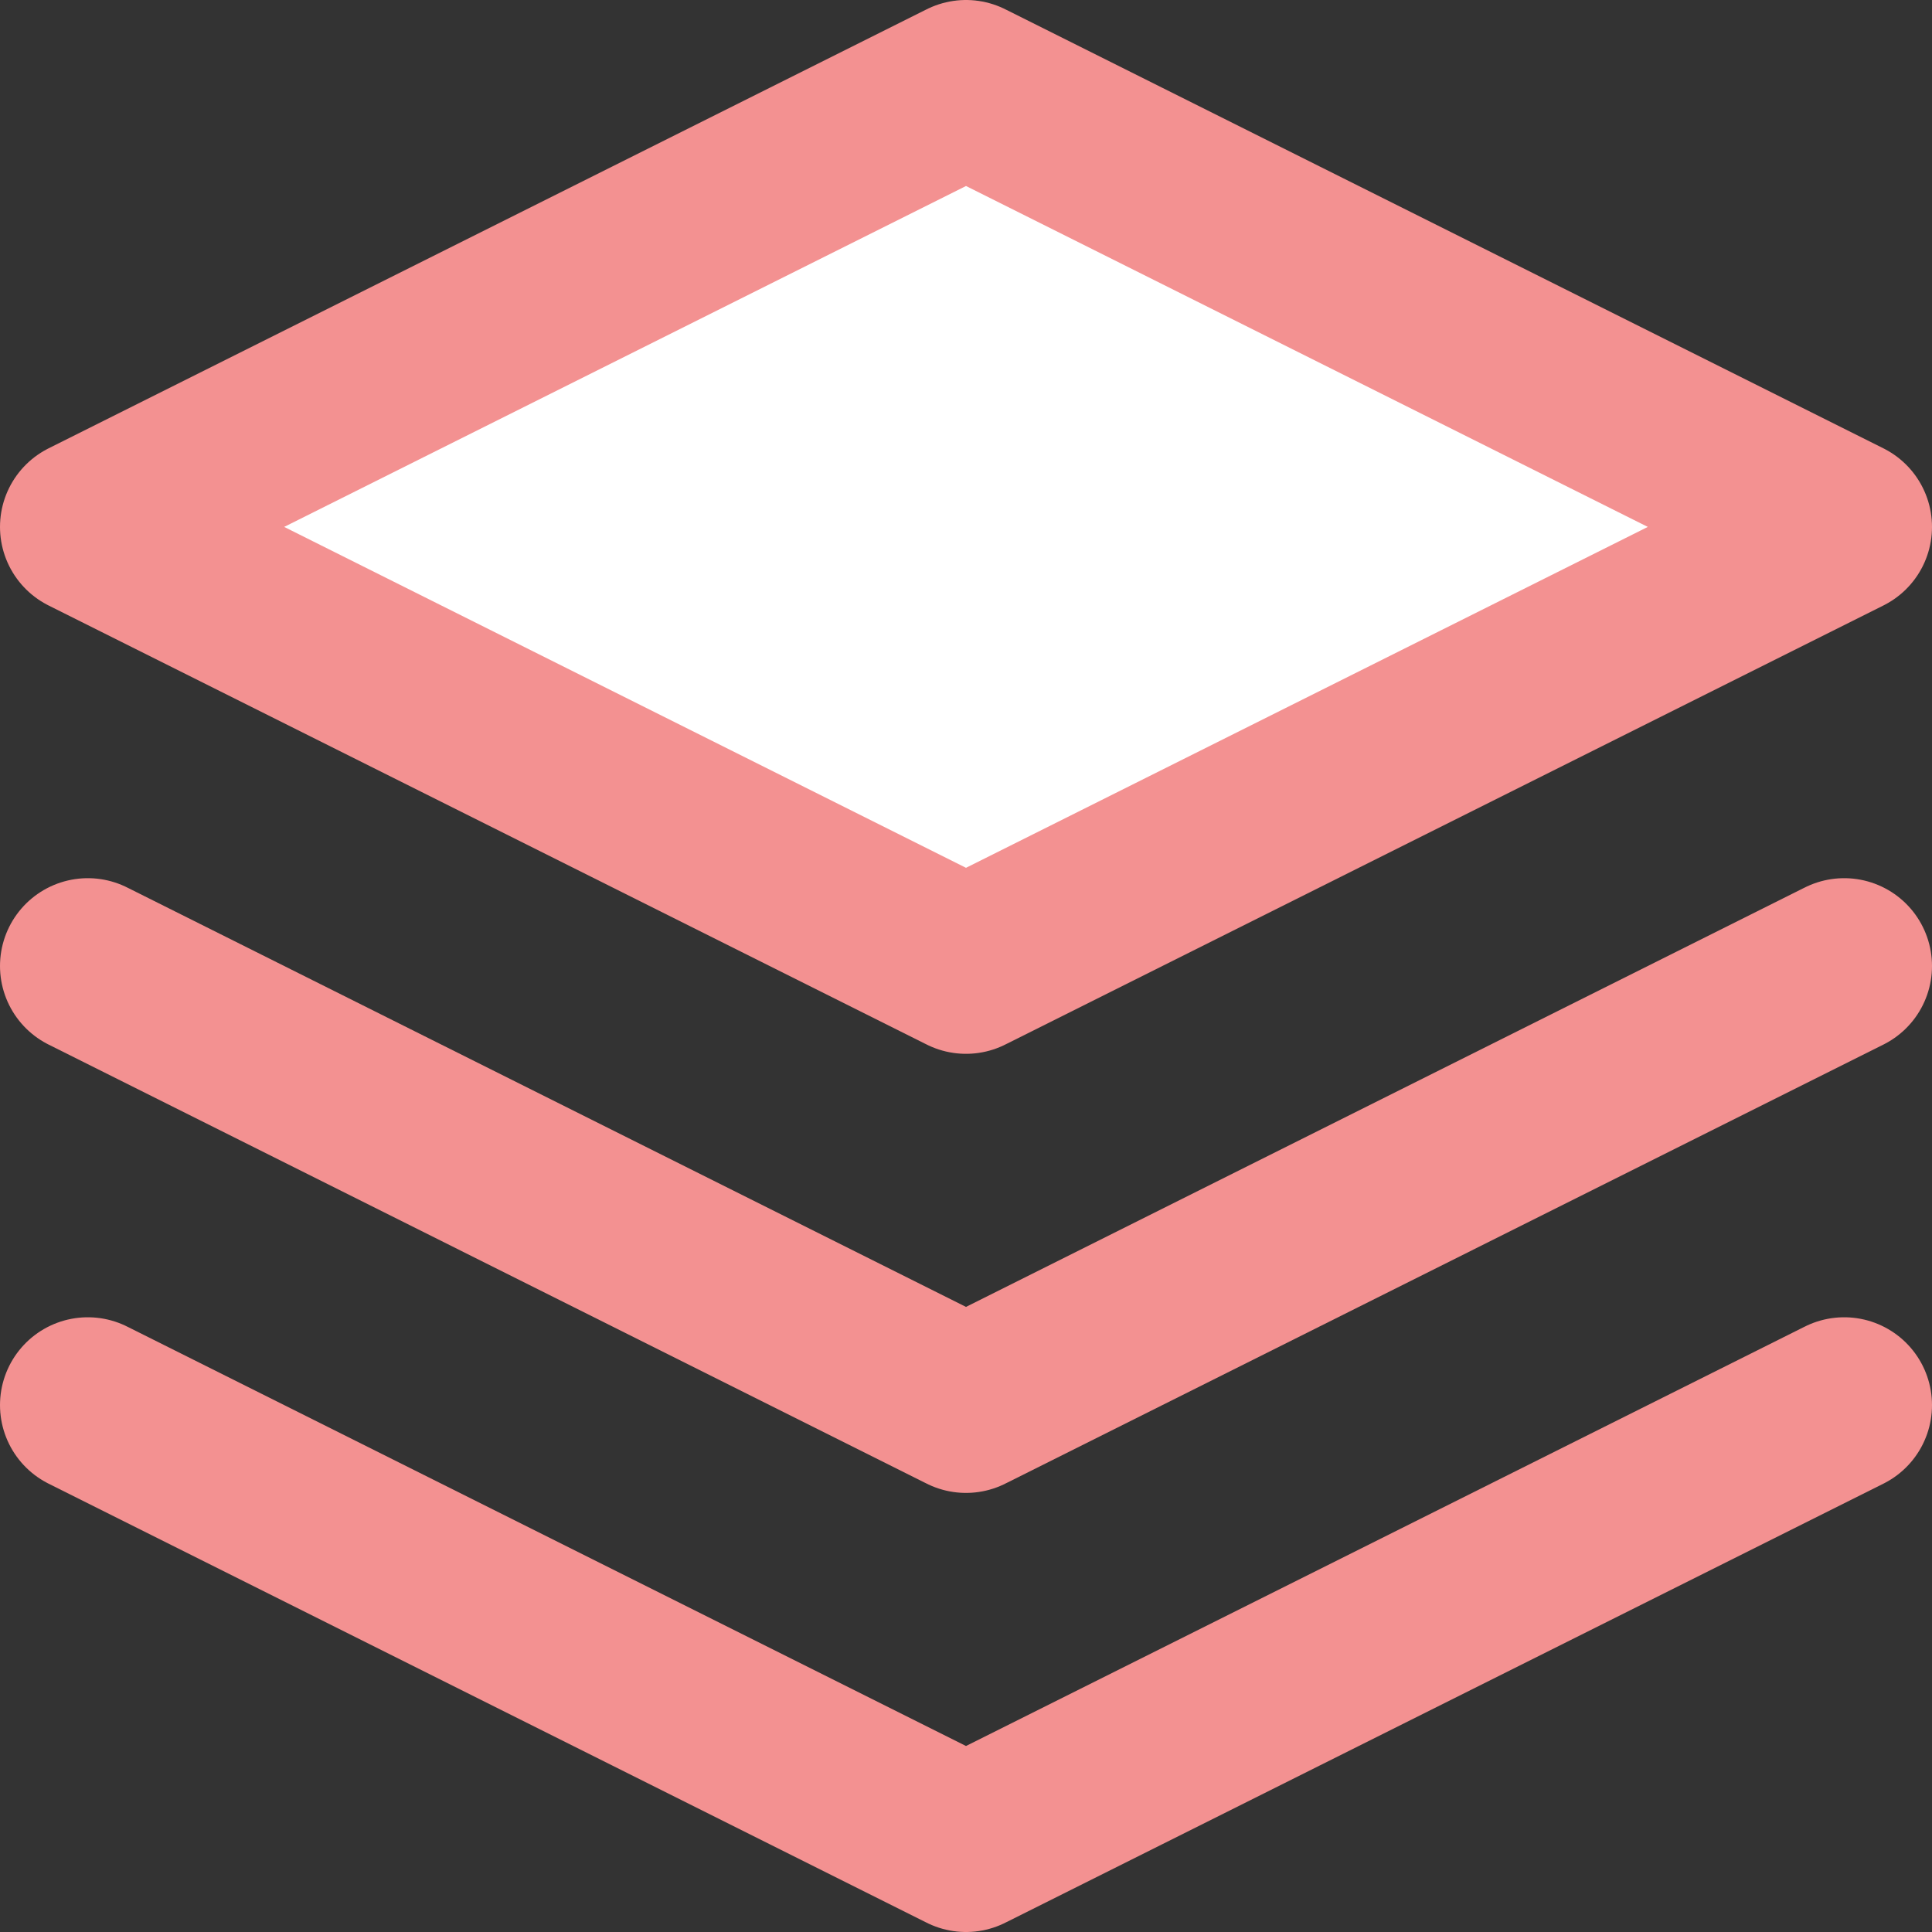 <svg id="Layer_1" data-name="Layer 1" xmlns="http://www.w3.org/2000/svg" viewBox="0 0 22 22"><rect x="0" y="0" width="22" height="22" fill="#333333" stroke="none"/><defs><style>.cls-1{fill:#fff;}.cls-1,.cls-2{stroke:#f39191;stroke-linecap:round;stroke-linejoin:round;stroke-width:2px;}.cls-2{fill:none;}</style></defs><title>layers</title><polygon class="cls-1" points="11 1 1 6 11 11 21 6 11 1"/><polyline class="cls-2" points="1 16 11 21 21 16"/><polyline class="cls-2" points="1 11 11 16 21 11"/></svg>